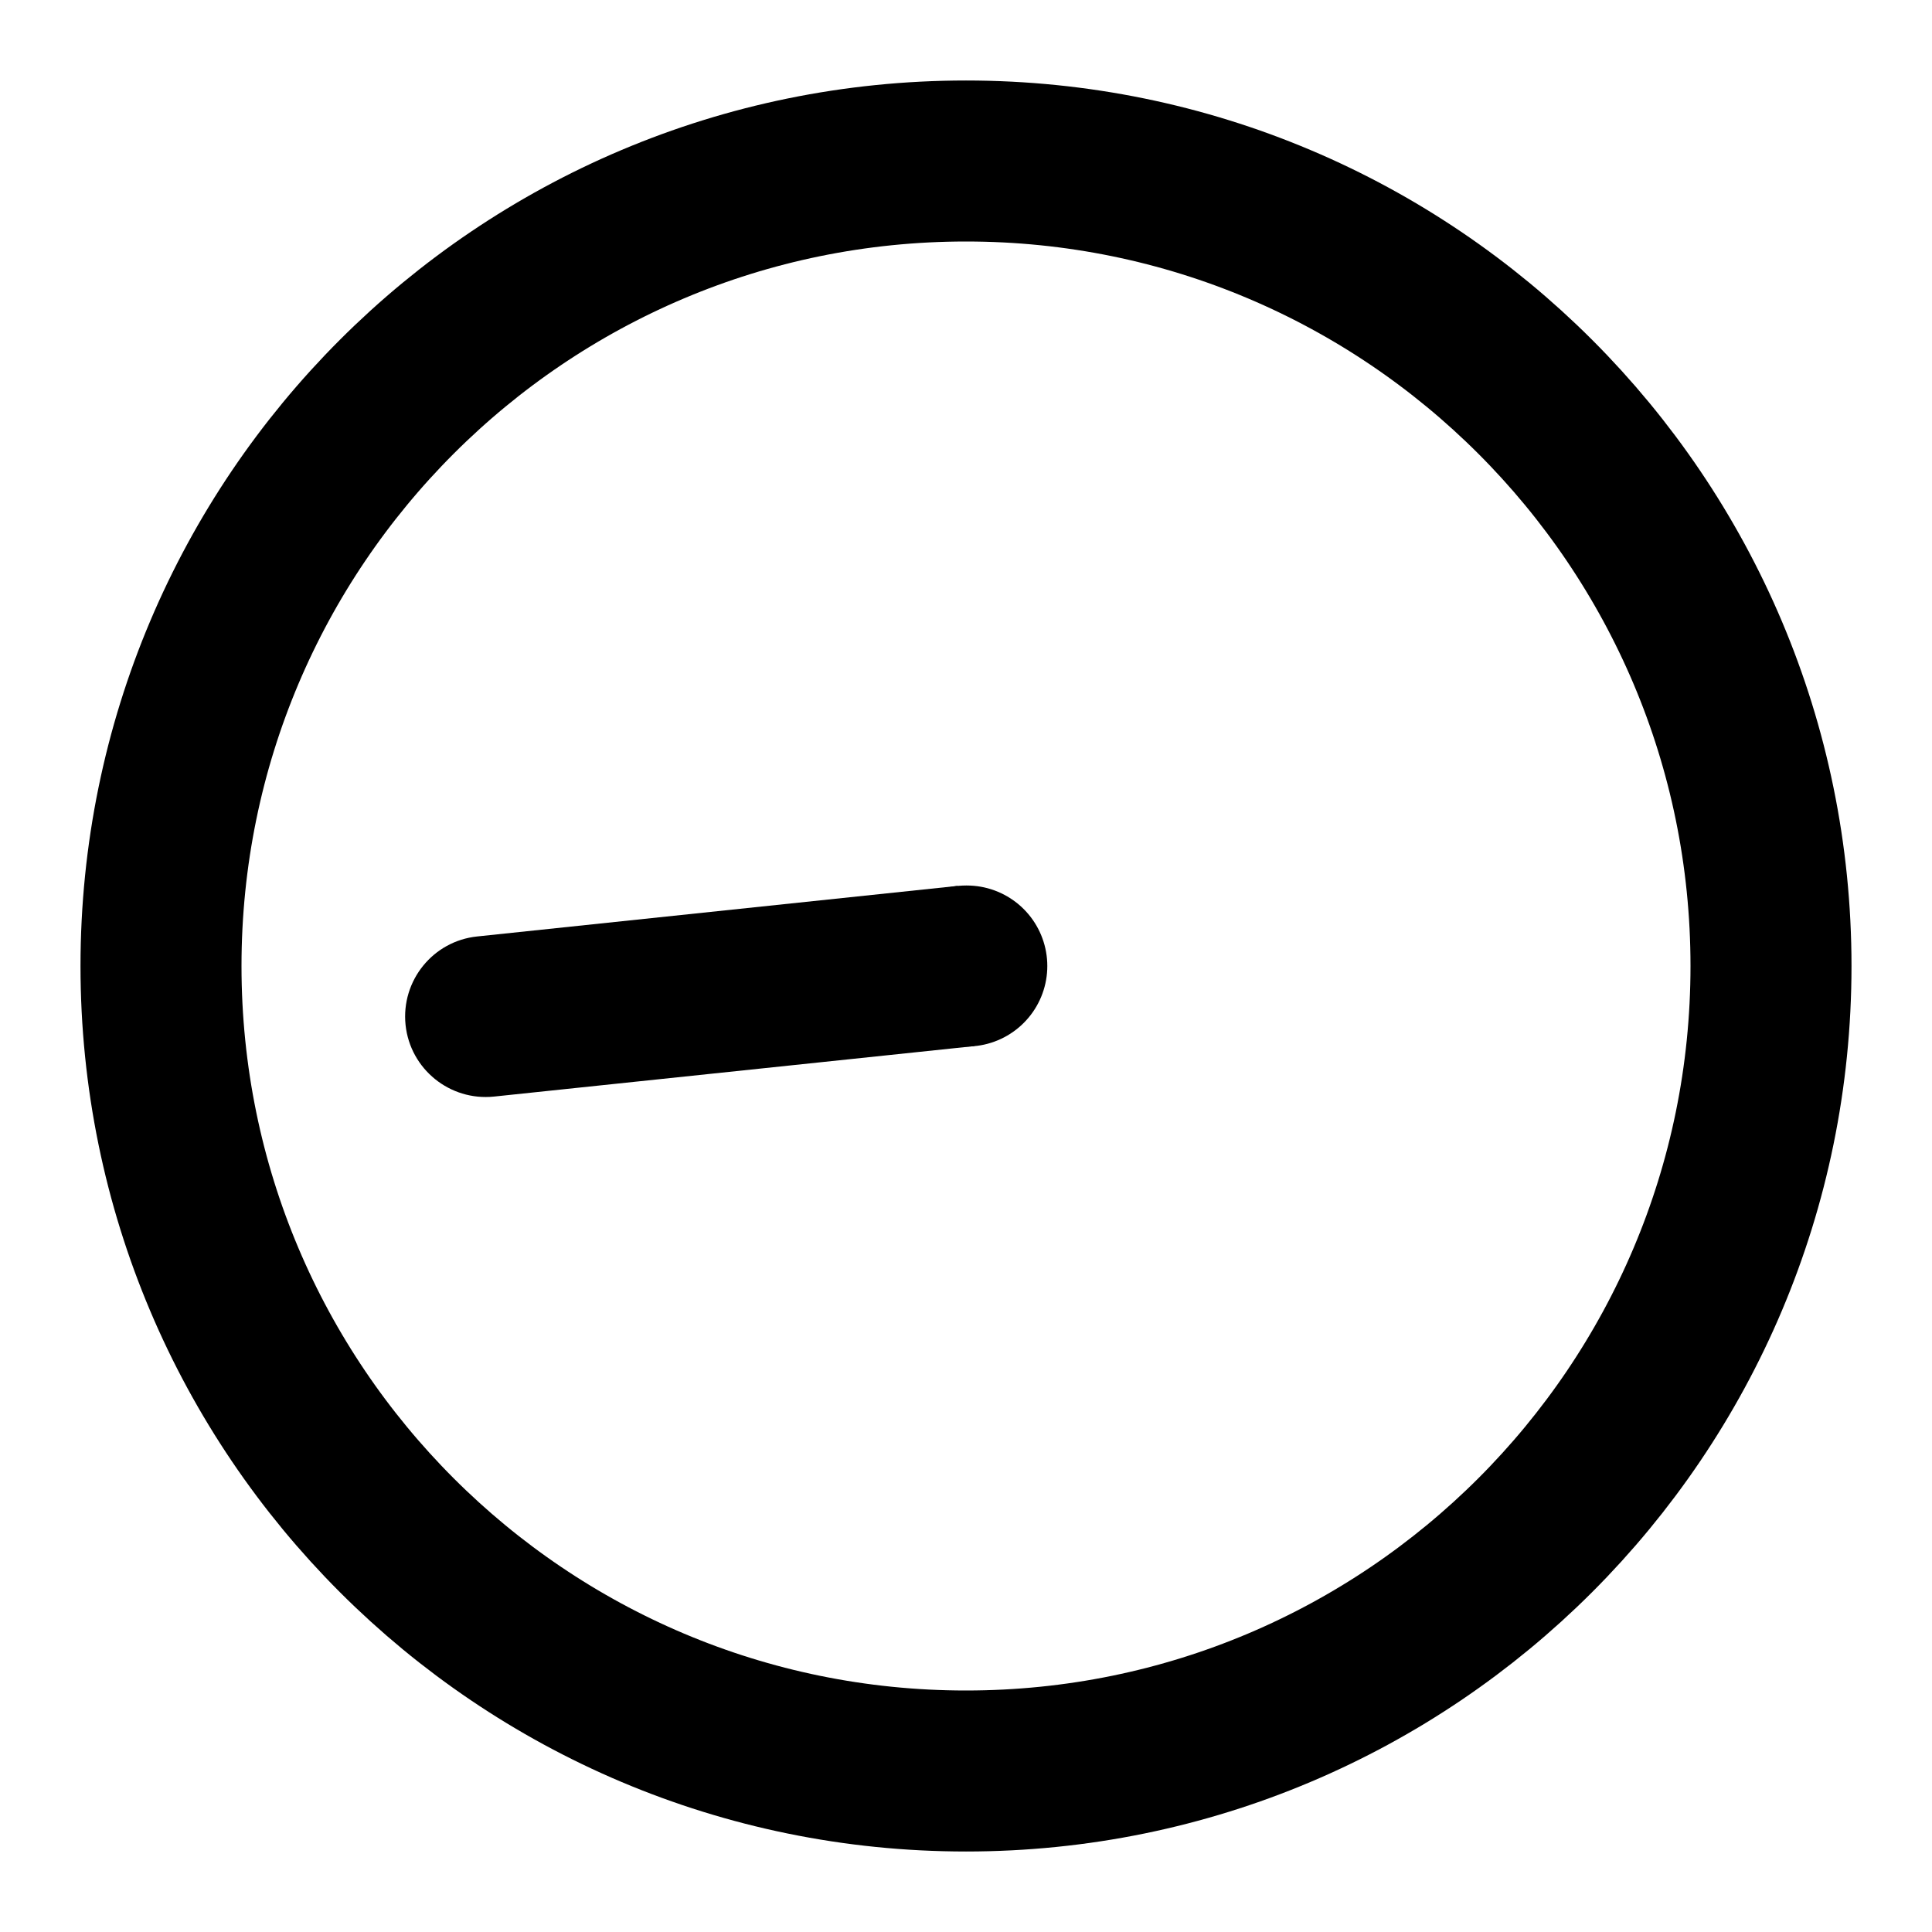 <svg width="24" height="24" viewBox="0 0 24 24" fill="none" xmlns="http://www.w3.org/2000/svg">
<path d="M12 22C17.523 22 22 17.523 22 12C22 6.477 17.523 2 12 2C6.477 2 2 6.477 2 12C2 17.523 6.477 22 12 22Z" stroke="black" stroke-width="2" stroke-linecap="round" stroke-linejoin="round"/>
<path d="M12 12H12.01" stroke="black" stroke-width="2" stroke-linecap="round"/>
<path d="M5.928 11.633C5.379 11.69 4.981 12.182 5.038 12.732C5.096 13.281 5.588 13.679 6.137 13.622L5.928 11.633ZM11.896 11.005L5.928 11.633L6.137 13.622L12.104 12.995L11.896 11.005Z" fill="black"/>
</svg>
